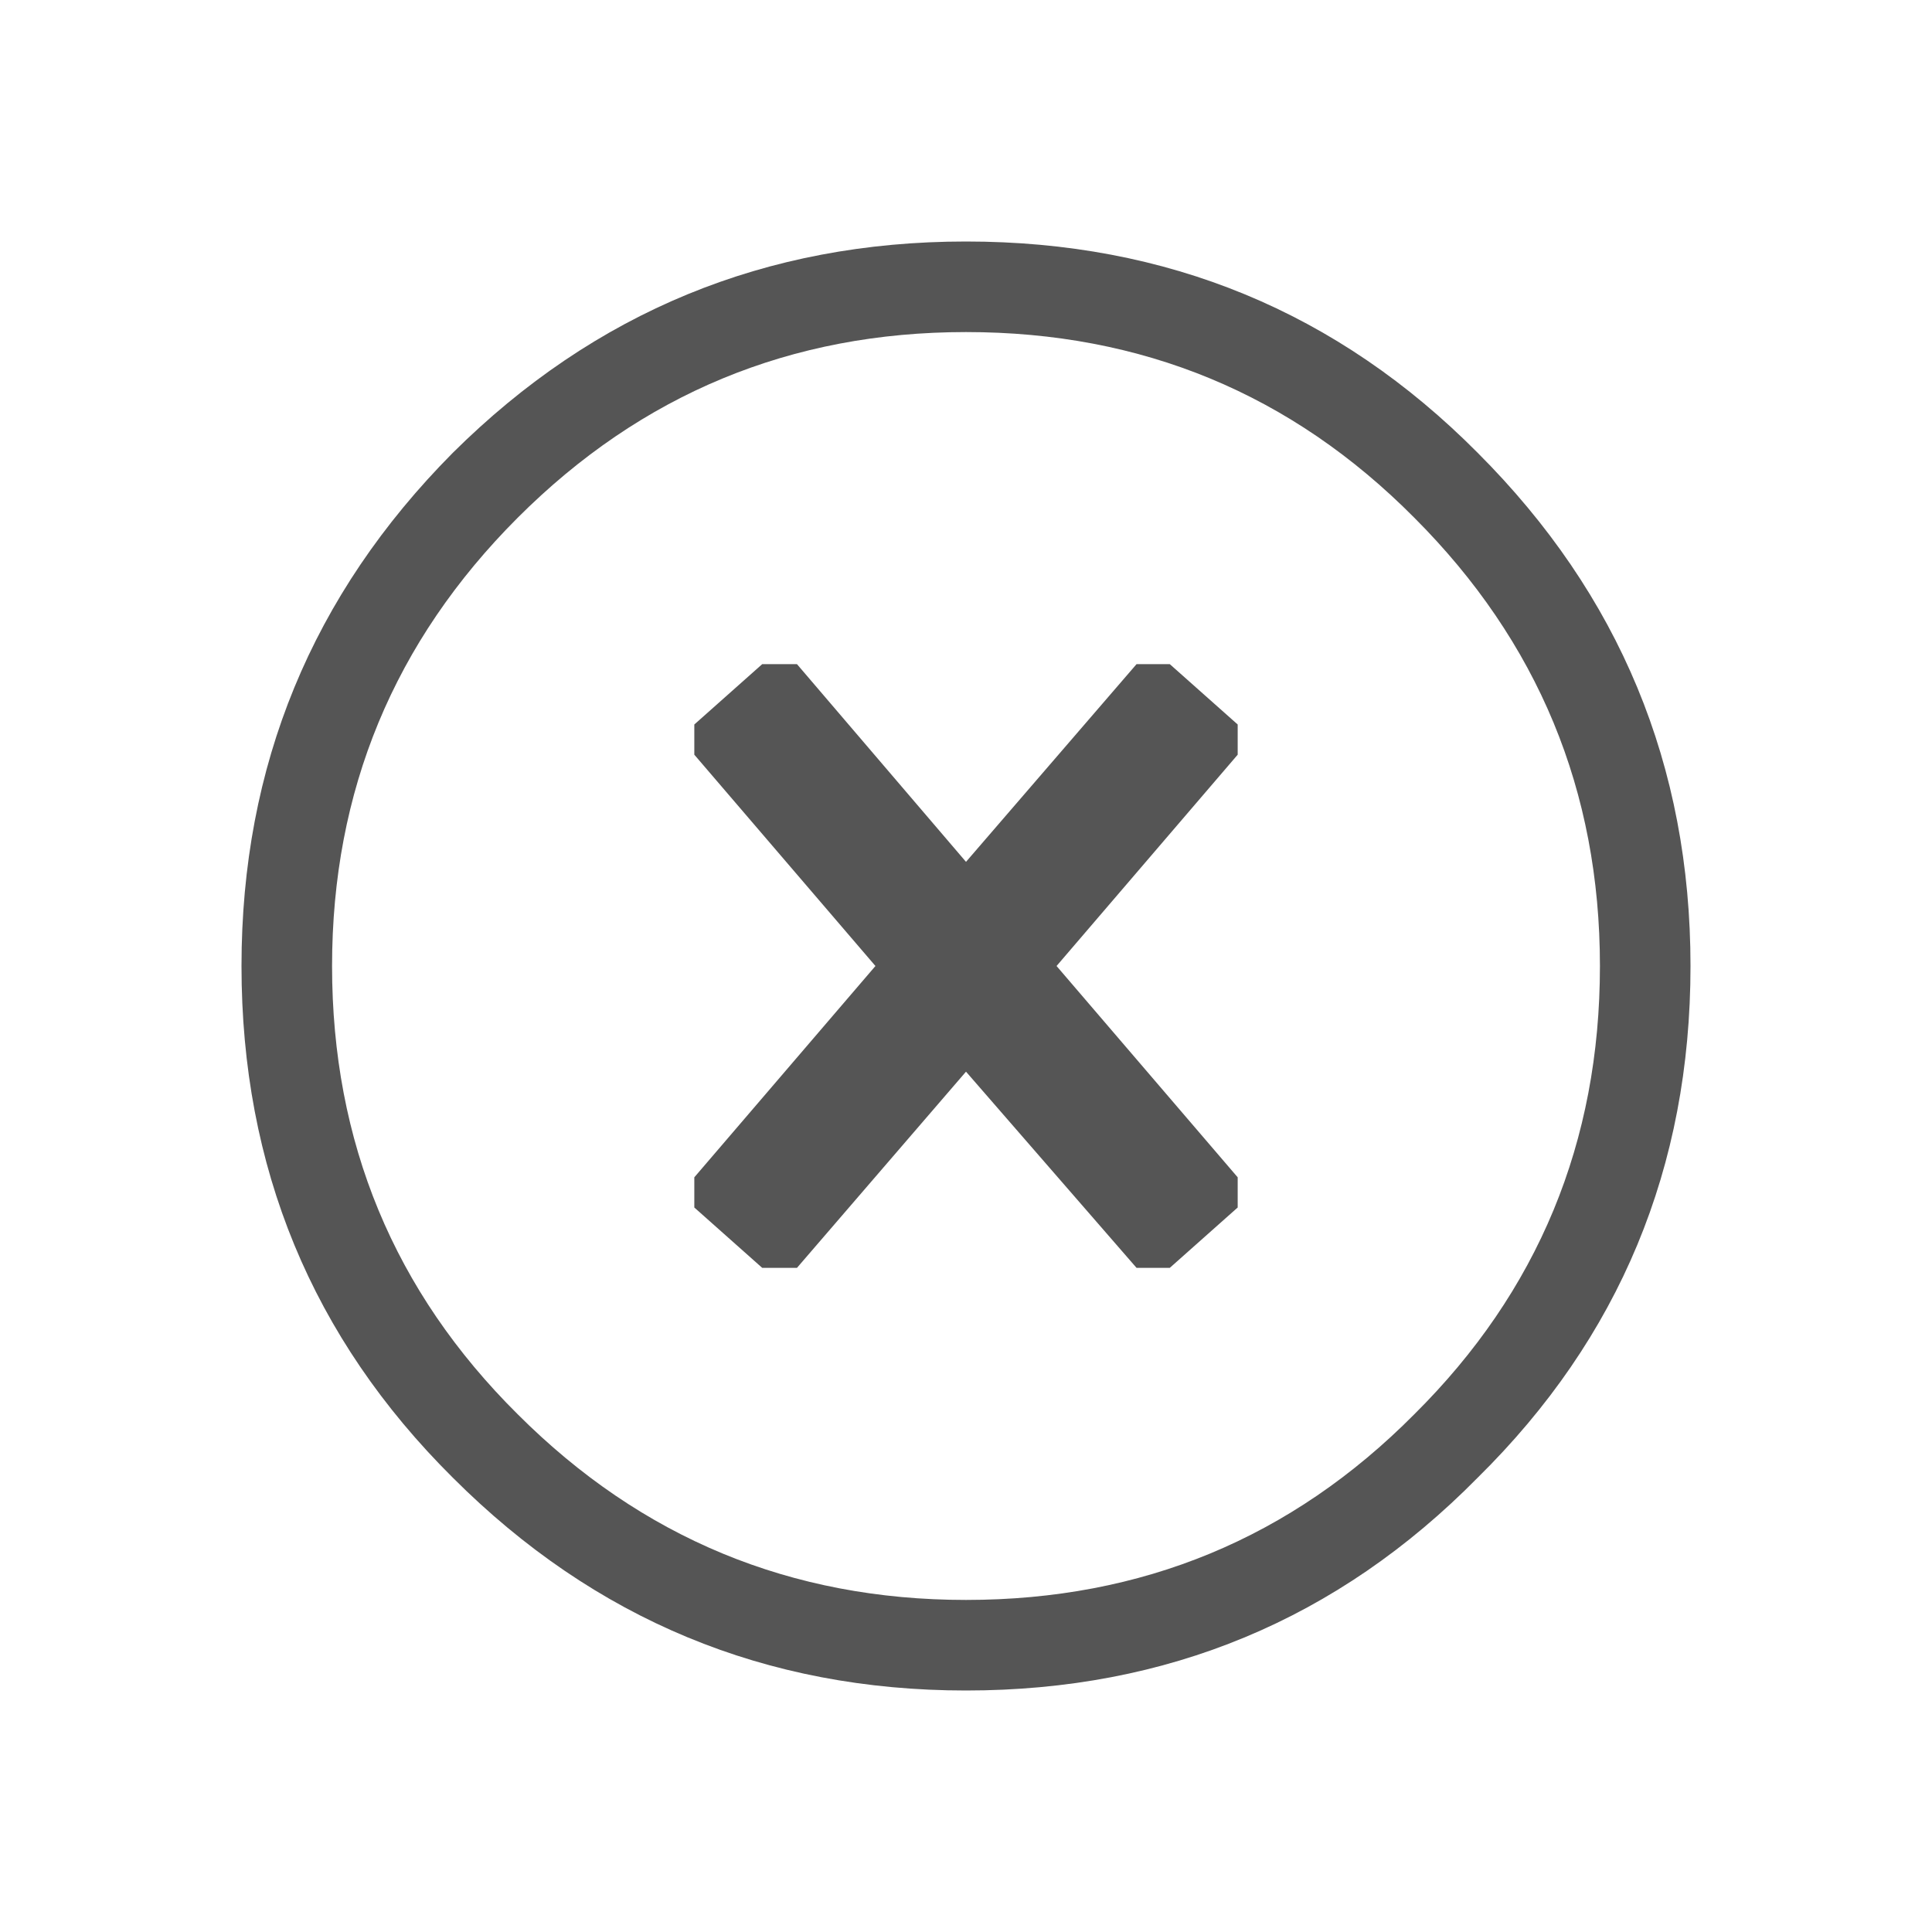 <svg width="64" height="64" xmlns="http://www.w3.org/2000/svg" xmlns:xlink="http://www.w3.org/1999/xlink">
  <defs/>
  <g>
    <path stroke="none" fill="#555555" d="M46.85 17.15 Q40.75 11 32 11 23.3 11 17.15 17.15 11 23.3 11 32 11 40.75 17.15 46.85 23.3 53 32 53 40.75 53 46.85 46.85 53 40.75 53 32 53 23.3 46.85 17.15 M56 32 Q56 42 48.95 48.95 42 56 32 56 22.05 56 15 48.95 8 42 8 32 8 22.05 15 15 22.05 8 32 8 42 8 48.95 15 56 22.05 56 32 M23 25 L23 24 25.25 22 26.4 22 32 28.55 37.65 22 38.75 22 41 24 41 25 35 32 41 39 41 40 38.75 42 37.65 42 32 35.5 26.4 42 25.25 42 23 40 23 39 29 32 23 25"/>
  </g>
</svg>
